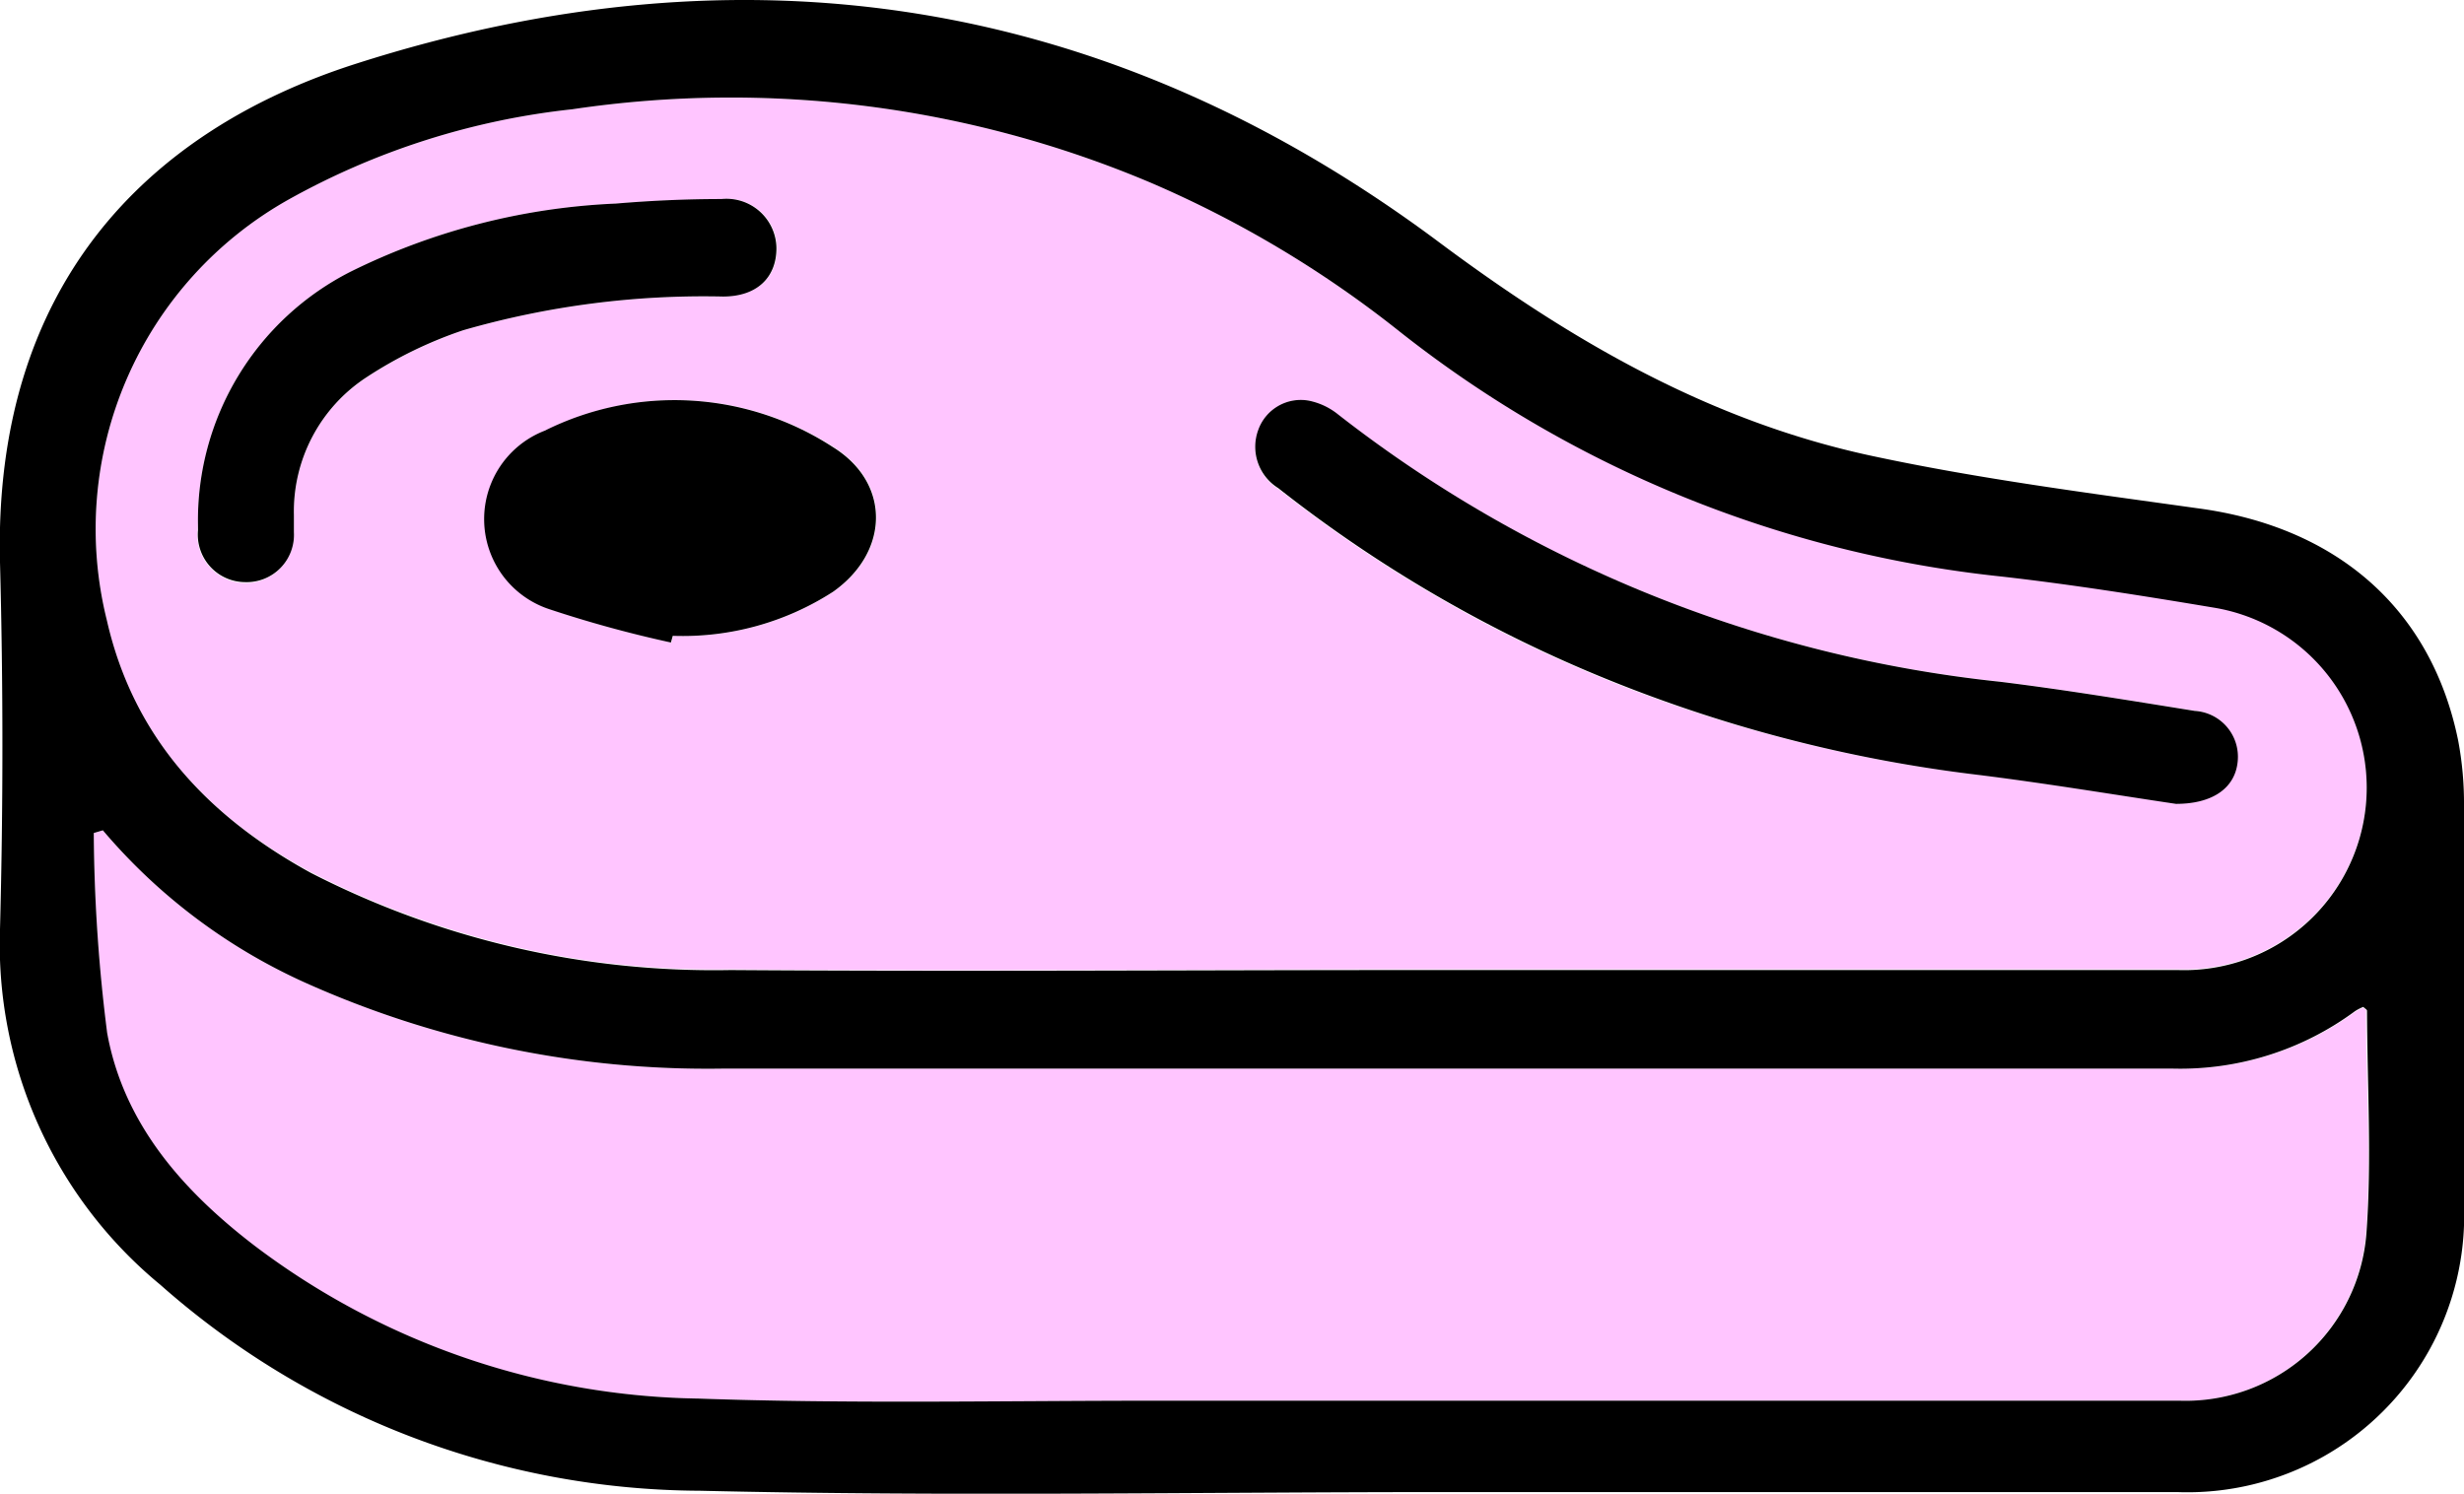 <svg xmlns="http://www.w3.org/2000/svg" viewBox="0 0 92.22 55.91"><defs><style>.cls-1{fill:#ffc5ff;}.cls-2{stroke:#000;stroke-linecap:round;stroke-linejoin:round;stroke-width:3px;}</style></defs><g id="Layer_2" data-name="Layer 2"><g id="Layer_1-2" data-name="Layer 1"><path class="cls-1" d="M88.45,37.72a1.82,1.82,0,0,0-.31.16A11,11,0,0,1,81.34,40C63.23,40,45.11,40,27,40a36.75,36.75,0,0,1-15.65-3.25,21.49,21.49,0,0,1-7.5-5.67l-.34.1A61.81,61.81,0,0,0,4,38.67c.62,3.42,2.86,5.93,5.56,8A28.21,28.21,0,0,0,26.1,52.35c5.67.2,11.36.08,17,.08H81.55a6.79,6.79,0,0,0,7-6.29c.2-2.75,0-5.52,0-8.28C88.59,37.82,88.51,37.78,88.45,37.72Z"></path><path class="cls-2" d="M22,19.46c1.72,1,5.27,1,6.59-.05C27,18.37,23.49,18.38,22,19.46Z"></path><path class="cls-1" d="M11.63,32.64a33,33,0,0,0,15.71,3.64c8.6.08,17.2,0,25.8,0h6.63q10.87,0,21.75,0a6.83,6.83,0,0,0,1.31-13.57c-2.63-.44-5.27-.86-7.92-1.16A43.69,43.69,0,0,1,52.37,12.4a40.78,40.78,0,0,0-9.3-5.56A40.33,40.33,0,0,0,21.42,4.09,27.9,27.9,0,0,0,10.8,7.47,14.14,14.14,0,0,0,4,23.22C5,27.62,7.8,30.57,11.63,32.64ZM47.11,16.08A1.69,1.69,0,0,1,49,15a2.55,2.55,0,0,1,1.06.51,48.52,48.52,0,0,0,24.77,10c2.43.3,4.85.7,7.28,1.09a1.72,1.72,0,0,1,1.61,1.89c-.09,1-.9,1.61-2.31,1.59-2.29-.34-4.86-.77-7.44-1.09A53.84,53.84,0,0,1,59.77,25.3a50.6,50.6,0,0,1-11.93-7A1.82,1.82,0,0,1,47.11,16.08ZM31.2,22.15a10.38,10.38,0,0,1-6,1.65l-.07.25a44.51,44.51,0,0,1-4.56-1.25,3.55,3.55,0,0,1-.16-6.68,10.88,10.88,0,0,1,10.8.62C33.37,18.09,33.31,20.66,31.2,22.15ZM7.41,19.64a10.43,10.43,0,0,1,5.73-9.48,24.73,24.73,0,0,1,9.91-2.54c1.31-.11,2.63-.15,3.95-.17a1.87,1.87,0,0,1,2.08,1.84c0,1.09-.71,1.78-2,1.81a32.54,32.54,0,0,0-9.72,1.26,15.75,15.75,0,0,0-3.62,1.76A6,6,0,0,0,11,19.28c0,.21,0,.43,0,.64a1.81,1.81,0,1,1-3.61-.07Z"></path><path d="M92,27.71c-1-4.89-4.51-8-9.79-8.69-4-.56-8.1-1.09-12.08-1.94C64,15.78,58.77,12.74,53.77,9,41.47-.14,27.85-2.27,13.31,2.39,5.44,4.91-.25,10.76,0,21.05q.18,6.86,0,13.73A16.51,16.51,0,0,0,6,48.09,30.66,30.66,0,0,0,26.2,55.8c9.27.22,18.55.05,27.83.05v0c9.15,0,18.3,0,27.45,0A10.36,10.36,0,0,0,92.22,45.11q0-7.47,0-14.93A12.67,12.67,0,0,0,92,27.71ZM10.8,7.47A27.9,27.9,0,0,1,21.42,4.09,40.33,40.33,0,0,1,43.07,6.84a40.78,40.78,0,0,1,9.3,5.56,43.69,43.69,0,0,0,22.54,9.18c2.65.3,5.29.72,7.92,1.16a6.83,6.83,0,0,1-1.31,13.57q-10.87,0-21.75,0H53.14c-8.6,0-17.2.06-25.8,0a33,33,0,0,1-15.71-3.64C7.8,30.57,5,27.62,4,23.22A14.14,14.14,0,0,1,10.8,7.47ZM88.57,46.14a6.79,6.79,0,0,1-7,6.29H43.14c-5.68,0-11.37.12-17-.08A28.21,28.21,0,0,1,9.57,46.66c-2.7-2.06-4.94-4.57-5.56-8a61.81,61.81,0,0,1-.5-7.48l.34-.1a21.49,21.49,0,0,0,7.5,5.67A36.75,36.75,0,0,0,27,40c18.11,0,36.23,0,54.34,0a11,11,0,0,0,6.8-2.15,1.82,1.82,0,0,1,.31-.16c.06.06.14.1.14.14C88.6,40.62,88.77,43.39,88.57,46.14Z"></path><path d="M47.84,18.27a50.6,50.6,0,0,0,11.93,7A53.84,53.84,0,0,0,74,29c2.58.32,5.15.75,7.44,1.09,1.41,0,2.22-.62,2.31-1.59a1.72,1.72,0,0,0-1.61-1.89c-2.43-.39-4.85-.79-7.28-1.09a48.52,48.52,0,0,1-24.77-10A2.55,2.55,0,0,0,49,15a1.69,1.69,0,0,0-1.91,1.1A1.82,1.82,0,0,0,47.84,18.27Z"></path><path d="M9.18,21.79A1.77,1.77,0,0,0,11,19.92c0-.21,0-.43,0-.64a6,6,0,0,1,2.72-5.16,15.75,15.75,0,0,1,3.62-1.76,32.54,32.54,0,0,1,9.72-1.26c1.28,0,2-.72,2-1.81A1.87,1.87,0,0,0,27,7.45c-1.32,0-2.64.06-3.95.17a24.73,24.73,0,0,0-9.91,2.54,10.43,10.43,0,0,0-5.73,9.48v.21A1.78,1.78,0,0,0,9.18,21.79Z"></path><path d="M20.39,16.12a3.55,3.55,0,0,0,.16,6.68,44.51,44.51,0,0,0,4.56,1.25l.07-.25a10.38,10.38,0,0,0,6-1.65c2.11-1.49,2.17-4.06,0-5.41A10.88,10.88,0,0,0,20.39,16.12ZM22,19.46c1.49-1.08,4.95-1.09,6.59-.05C27.27,20.43,23.72,20.48,22,19.46Z"></path></g></g></svg>